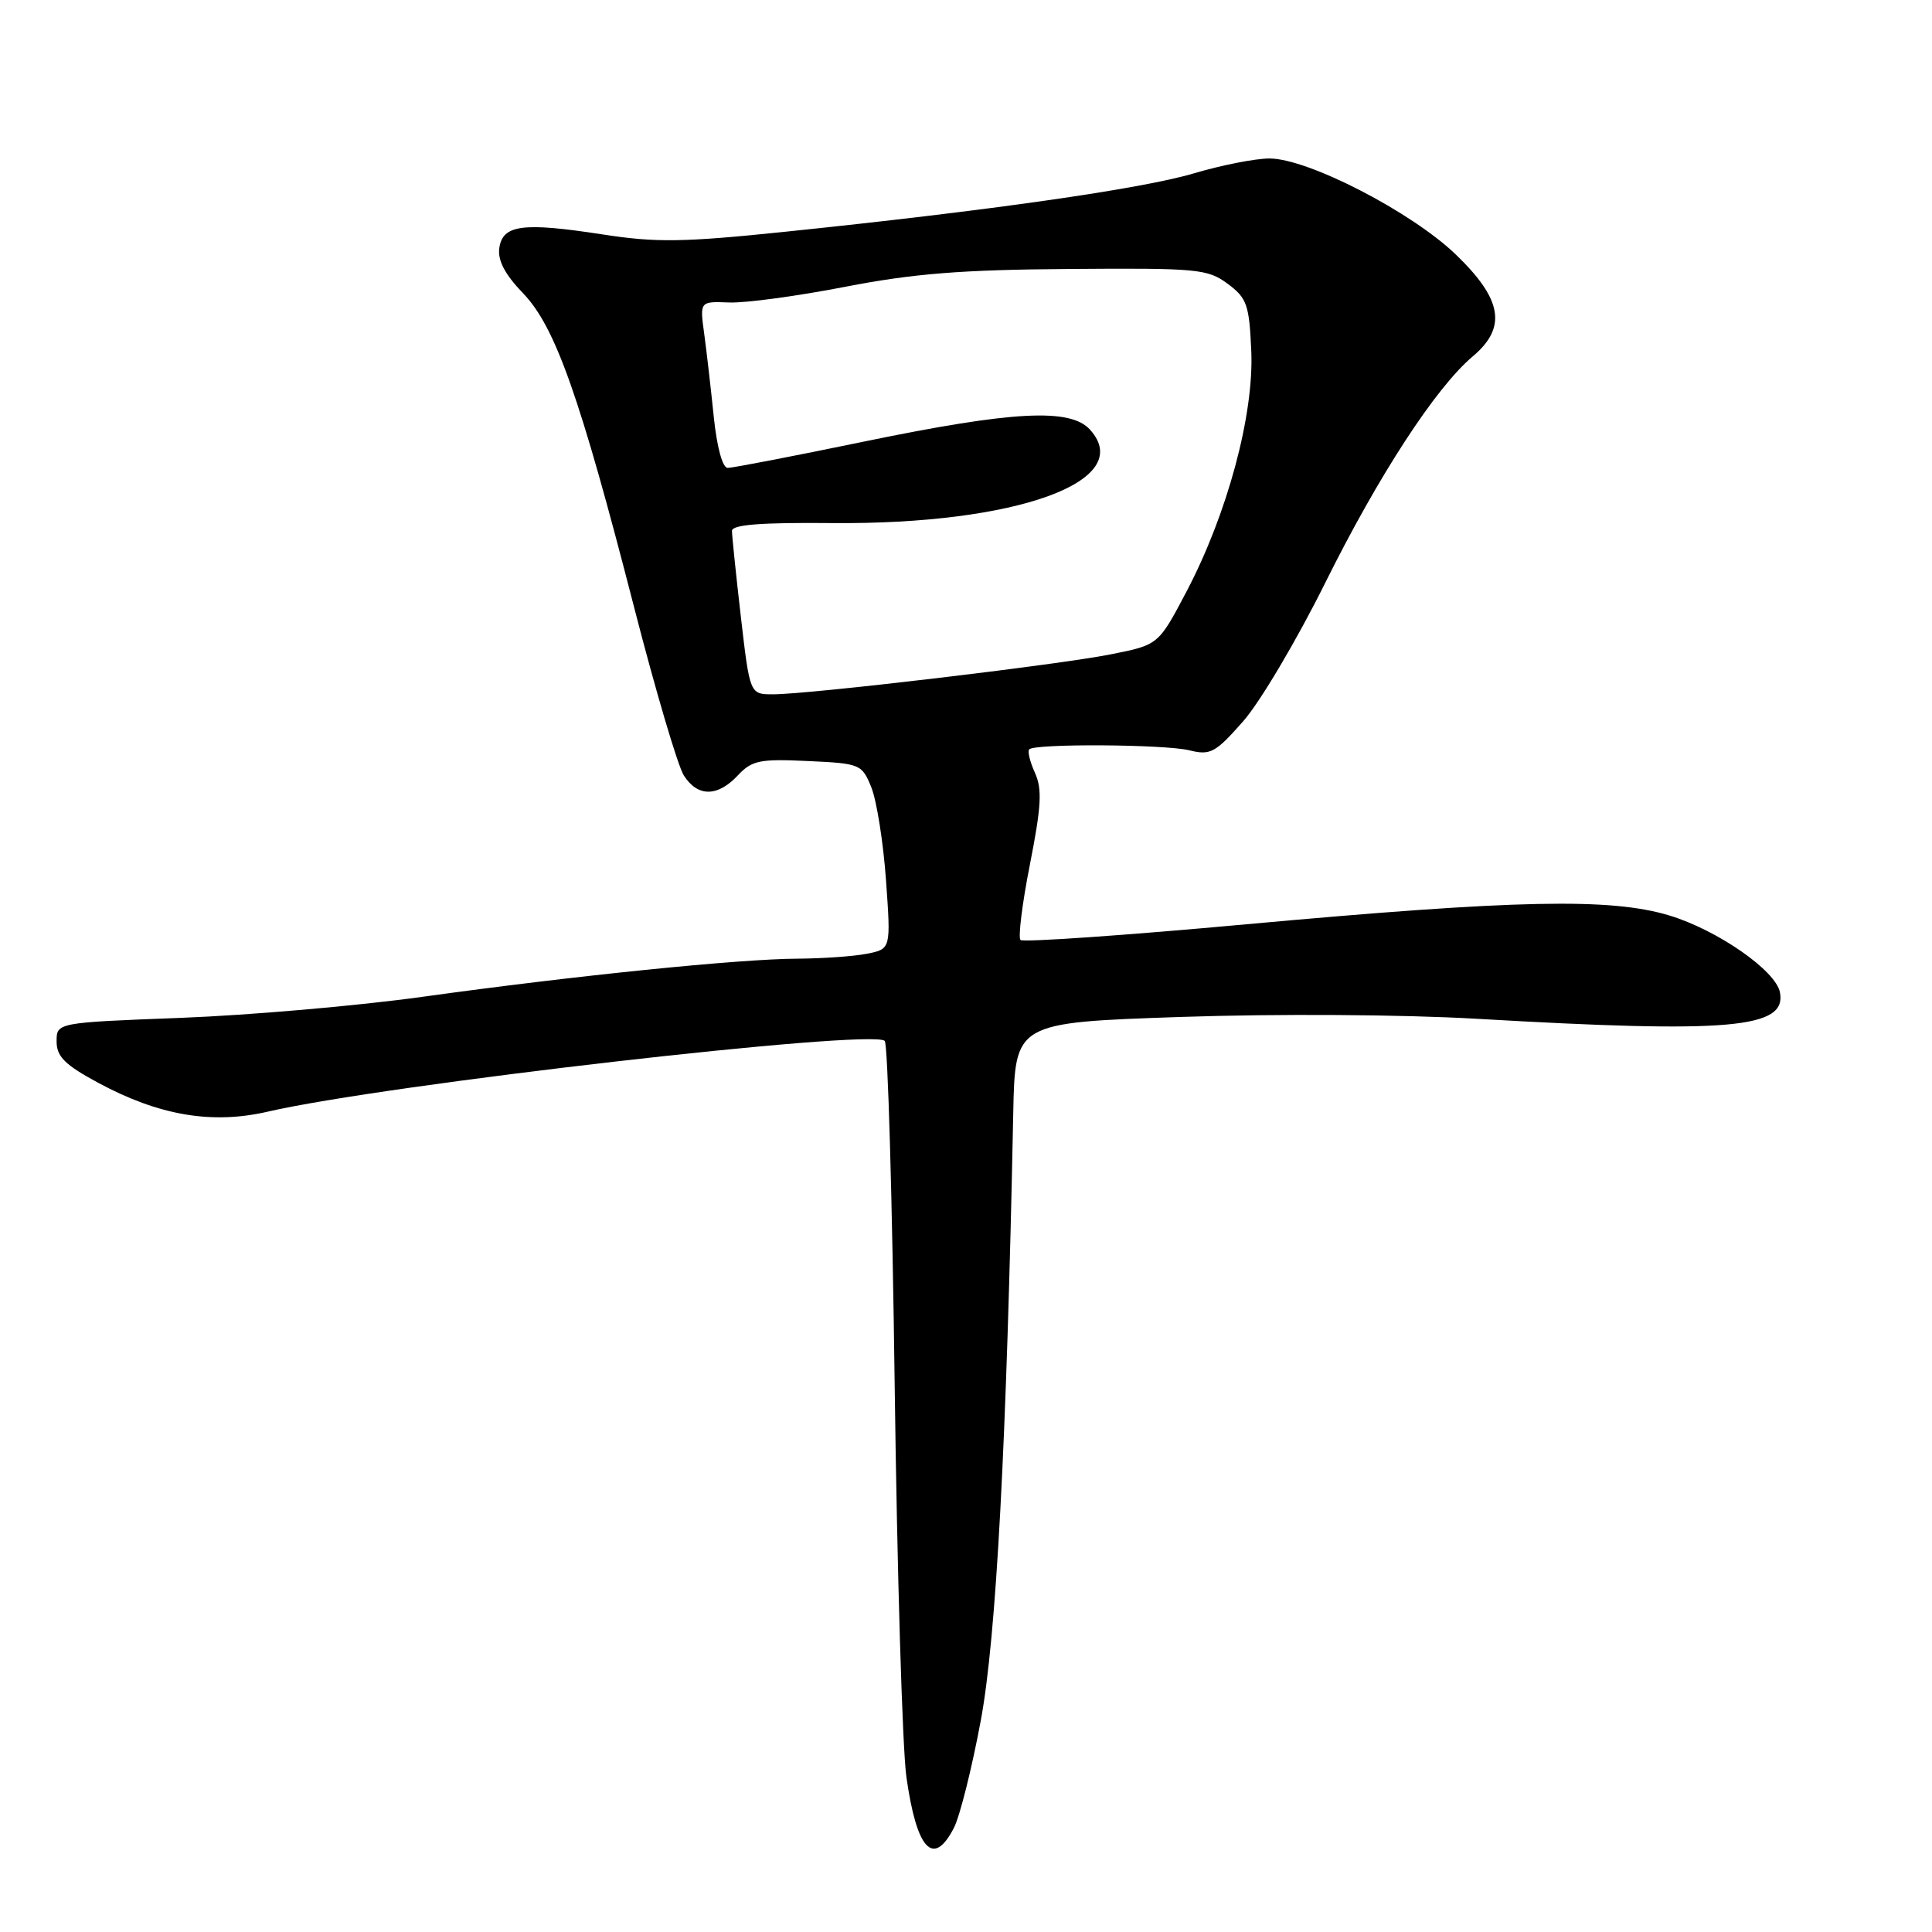 <?xml version="1.0" encoding="UTF-8" standalone="no"?>
<!DOCTYPE svg PUBLIC "-//W3C//DTD SVG 1.1//EN" "http://www.w3.org/Graphics/SVG/1.1/DTD/svg11.dtd" >
<svg xmlns="http://www.w3.org/2000/svg" xmlns:xlink="http://www.w3.org/1999/xlink" version="1.1" viewBox="0 0 256 256">
 <g >
 <path fill="currentColor"
d=" M 126.39 242.22 C 127.18 240.69 128.79 234.28 129.96 227.97 C 132.01 216.99 133.39 191.19 134.26 147.50 C 134.50 135.50 134.50 135.50 156.50 134.75 C 169.24 134.32 185.77 134.42 195.78 135.00 C 229.25 136.94 236.78 136.27 235.85 131.48 C 235.30 128.60 227.54 123.22 221.18 121.30 C 213.39 118.95 200.95 119.21 165.16 122.47 C 149.02 123.95 135.55 124.88 135.22 124.55 C 134.89 124.22 135.45 119.69 136.48 114.49 C 137.99 106.81 138.11 104.54 137.13 102.39 C 136.47 100.93 136.13 99.54 136.38 99.29 C 137.16 98.51 154.32 98.62 157.59 99.42 C 160.39 100.11 161.04 99.76 164.73 95.57 C 166.96 93.04 171.85 84.78 175.60 77.23 C 182.69 62.95 190.26 51.34 195.15 47.22 C 199.69 43.40 199.08 39.68 192.93 33.75 C 187.06 28.09 173.32 21.00 168.21 21.00 C 166.34 21.00 161.82 21.89 158.16 22.98 C 151.26 25.03 130.88 27.94 103.83 30.73 C 90.50 32.11 86.92 32.16 79.83 31.06 C 69.24 29.43 66.60 29.78 66.16 32.87 C 65.93 34.51 66.91 36.37 69.32 38.87 C 73.59 43.31 76.85 52.56 84.03 80.50 C 86.86 91.50 89.82 101.51 90.61 102.75 C 92.44 105.62 95.07 105.62 97.76 102.75 C 99.64 100.75 100.66 100.54 107.02 100.84 C 113.99 101.16 114.21 101.25 115.46 104.34 C 116.16 106.08 117.04 111.60 117.40 116.62 C 118.05 125.74 118.05 125.74 114.90 126.37 C 113.17 126.72 108.99 127.01 105.63 127.03 C 97.92 127.07 76.15 129.28 56.00 132.08 C 47.47 133.27 33.08 134.52 24.00 134.87 C 7.50 135.50 7.50 135.50 7.50 138.00 C 7.50 140.00 8.59 141.09 13.00 143.47 C 21.07 147.82 28.08 149.01 35.48 147.30 C 50.97 143.72 115.42 136.32 117.23 137.92 C 117.64 138.28 118.23 158.80 118.55 183.53 C 118.87 208.27 119.57 231.63 120.10 235.44 C 121.46 245.11 123.66 247.49 126.39 242.22 Z  M 98.17 81.75 C 97.52 76.11 96.99 70.98 96.99 70.34 C 97.00 69.52 100.82 69.22 110.25 69.31 C 134.69 69.53 150.62 63.76 144.43 56.93 C 141.82 54.04 134.22 54.44 114.54 58.50 C 105.22 60.43 97.07 62.00 96.43 62.00 C 95.74 62.00 95.00 59.29 94.58 55.25 C 94.20 51.54 93.63 46.57 93.31 44.22 C 92.72 39.93 92.72 39.93 96.61 40.08 C 98.75 40.17 105.67 39.23 112.00 38.00 C 121.03 36.25 127.40 35.74 141.67 35.64 C 158.68 35.51 160.01 35.63 162.67 37.60 C 165.23 39.50 165.53 40.37 165.80 46.51 C 166.17 54.94 162.63 68.09 157.22 78.38 C 153.50 85.45 153.50 85.45 147.20 86.70 C 140.20 88.10 107.23 92.00 102.43 92.00 C 99.36 92.00 99.36 92.00 98.17 81.75 Z "/>
</g>
</svg>